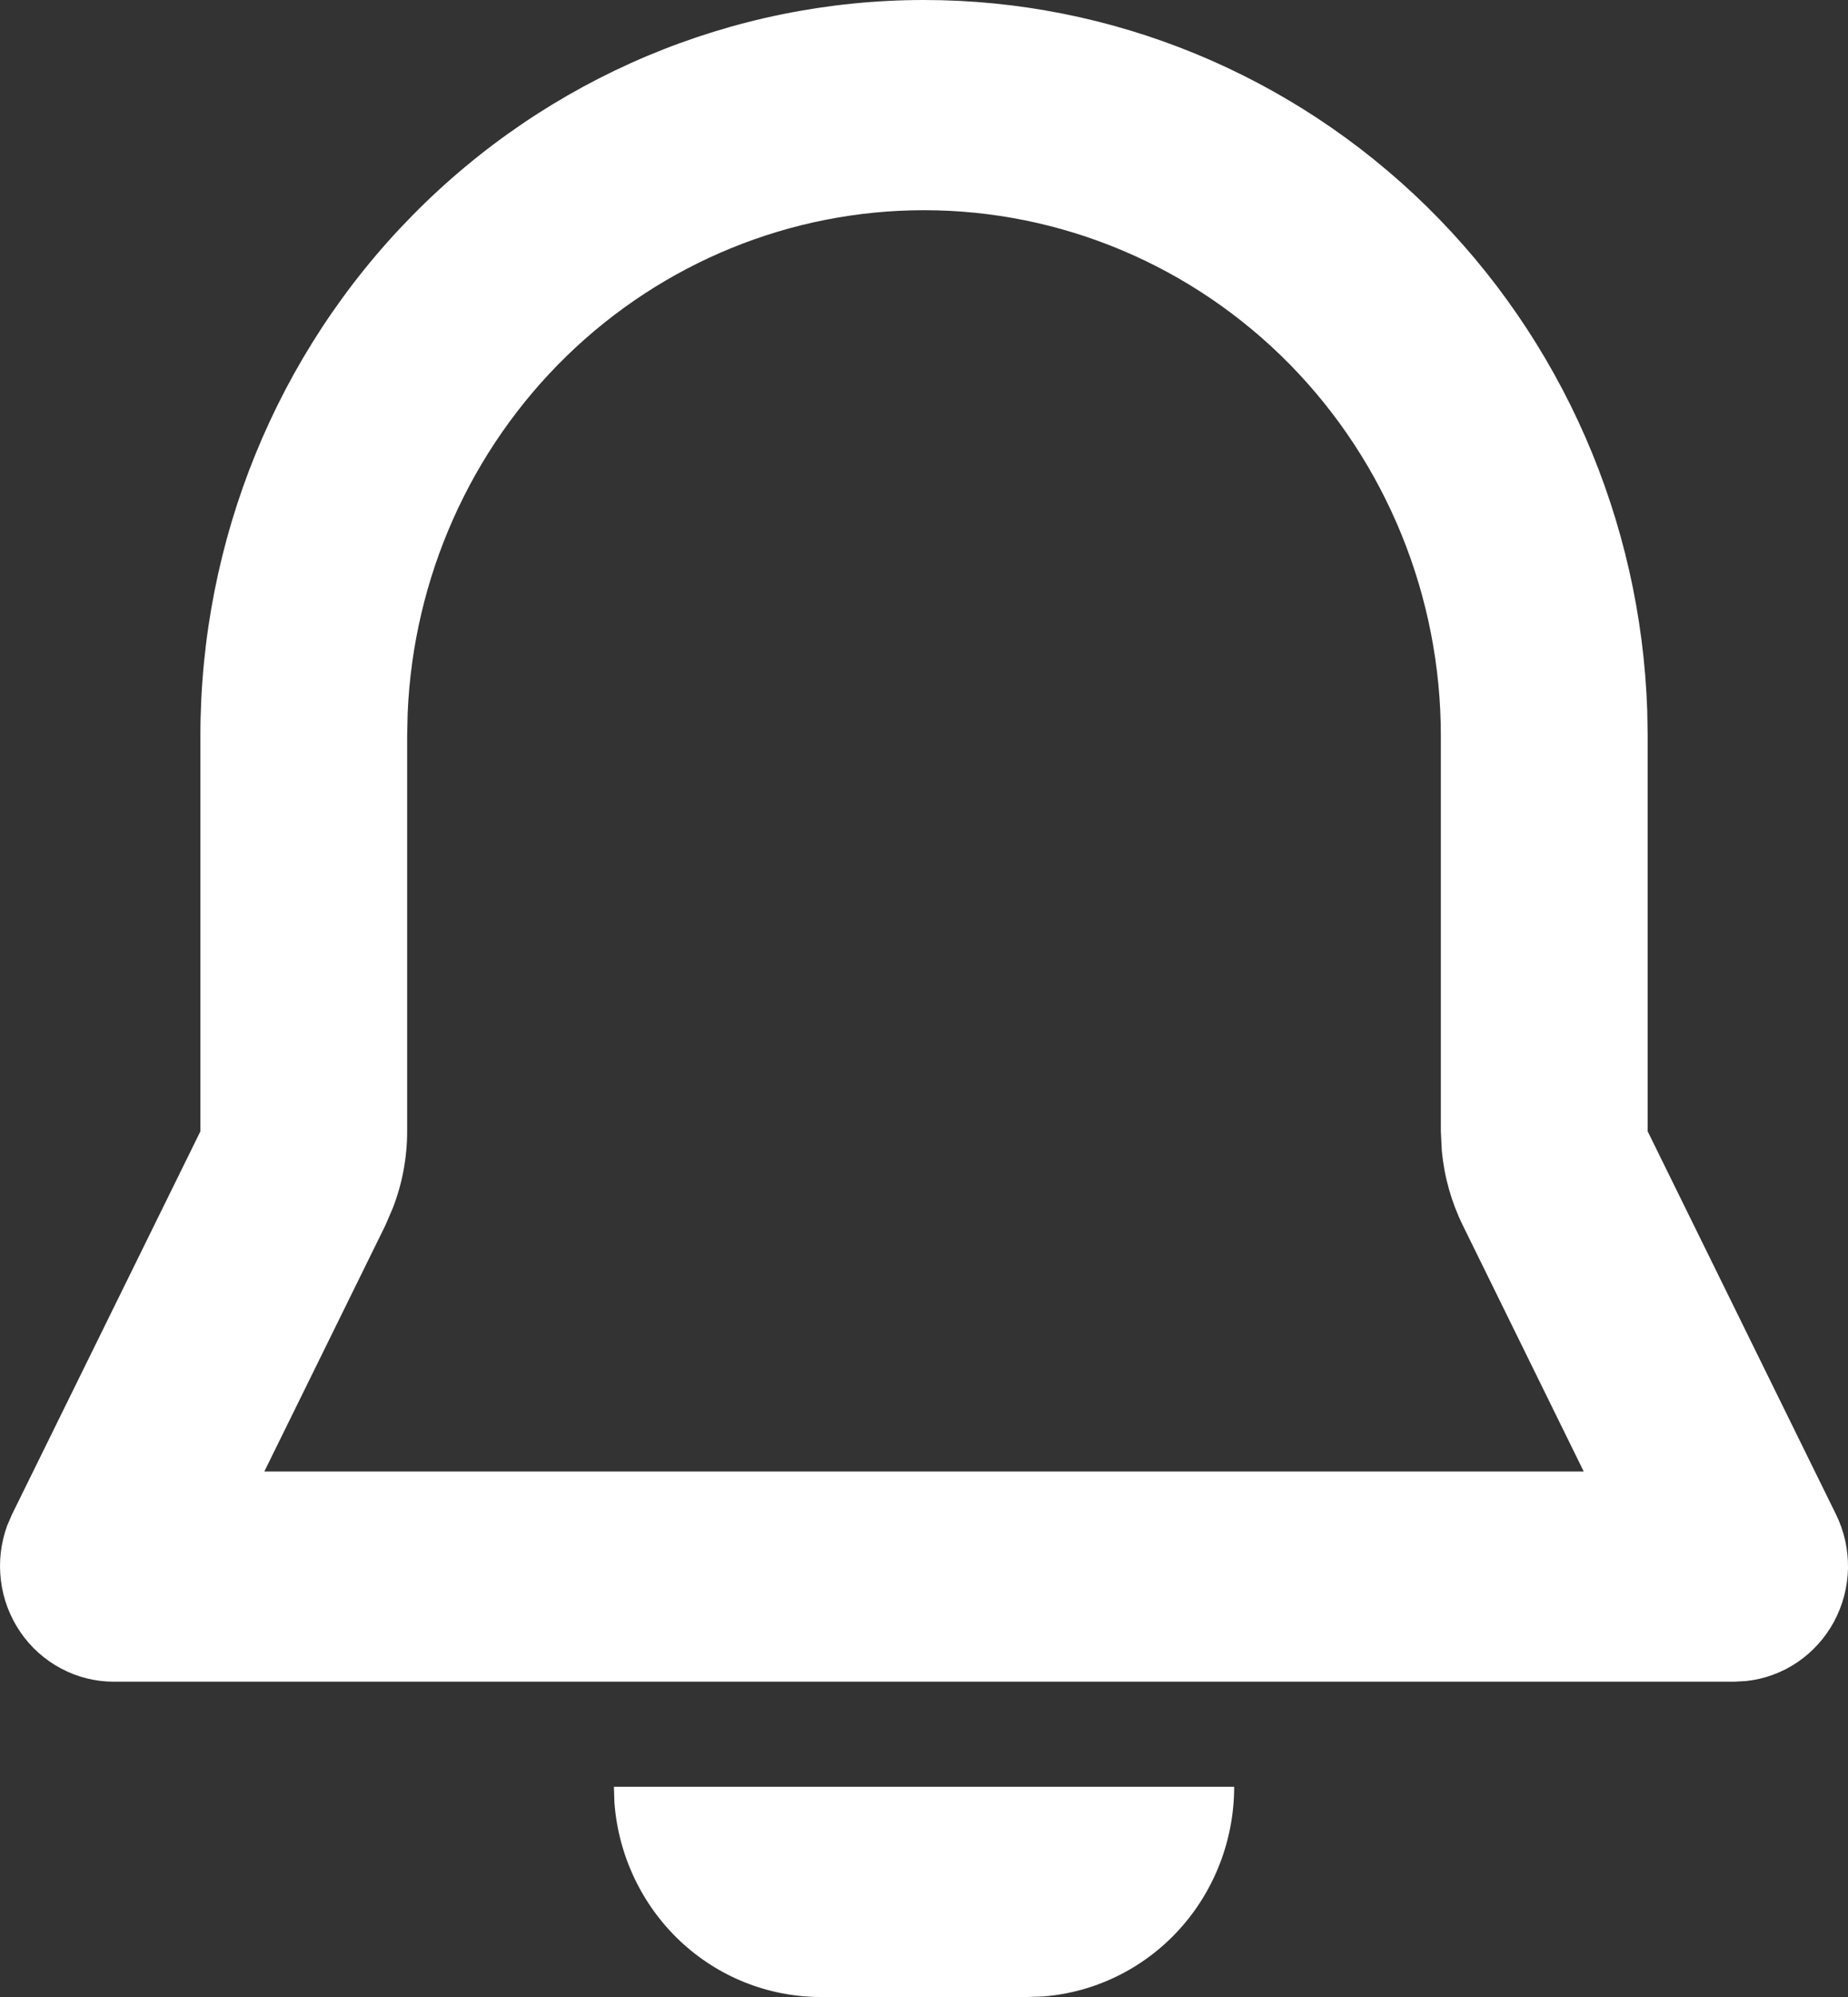 <svg width="25" height="27" viewBox="0 0 25 27" fill="none" xmlns="http://www.w3.org/2000/svg">
<rect x="0" y="0" width="25" height="27" fill="#333333" stroke="none"/>
<path fill-rule="evenodd" clip-rule="evenodd" d="M16.696 24.158C16.696 24.875 16.429 25.566 15.95 26.091C15.47 26.617 14.812 26.939 14.108 26.993L13.899 27H11.102C10.396 27 9.716 26.729 9.199 26.242C8.682 25.754 8.365 25.086 8.312 24.371L8.305 24.158H16.696ZM12.5 1.35578e-09C15.038 -4.25535e-05 17.477 1.002 19.303 2.794C21.128 4.586 22.197 7.029 22.284 9.606L22.29 9.947V15.296L24.837 20.474C24.949 20.701 25.004 20.95 25 21.203C24.995 21.456 24.93 21.703 24.811 21.925C24.691 22.146 24.521 22.335 24.314 22.475C24.107 22.615 23.869 22.702 23.622 22.728L23.461 22.737H1.539C1.29 22.737 1.045 22.676 0.825 22.558C0.604 22.441 0.415 22.271 0.274 22.064C0.132 21.856 0.042 21.616 0.012 21.366C-0.019 21.115 0.011 20.86 0.098 20.624L0.163 20.474L2.711 15.296V9.947C2.711 7.309 3.742 4.779 5.578 2.914C7.414 1.048 9.904 1.35578e-09 12.5 1.35578e-09ZM12.5 2.842C10.698 2.842 8.966 3.549 7.664 4.815C6.363 6.082 5.593 7.81 5.515 9.639L5.508 9.947V15.296C5.508 15.649 5.443 15.998 5.317 16.326L5.213 16.568L3.576 19.895H21.425L19.789 16.567C19.634 16.252 19.538 15.91 19.505 15.559L19.492 15.296V9.947C19.492 8.063 18.756 6.256 17.445 4.923C16.133 3.591 14.355 2.842 12.5 2.842Z" fill="white"/>
</svg>
